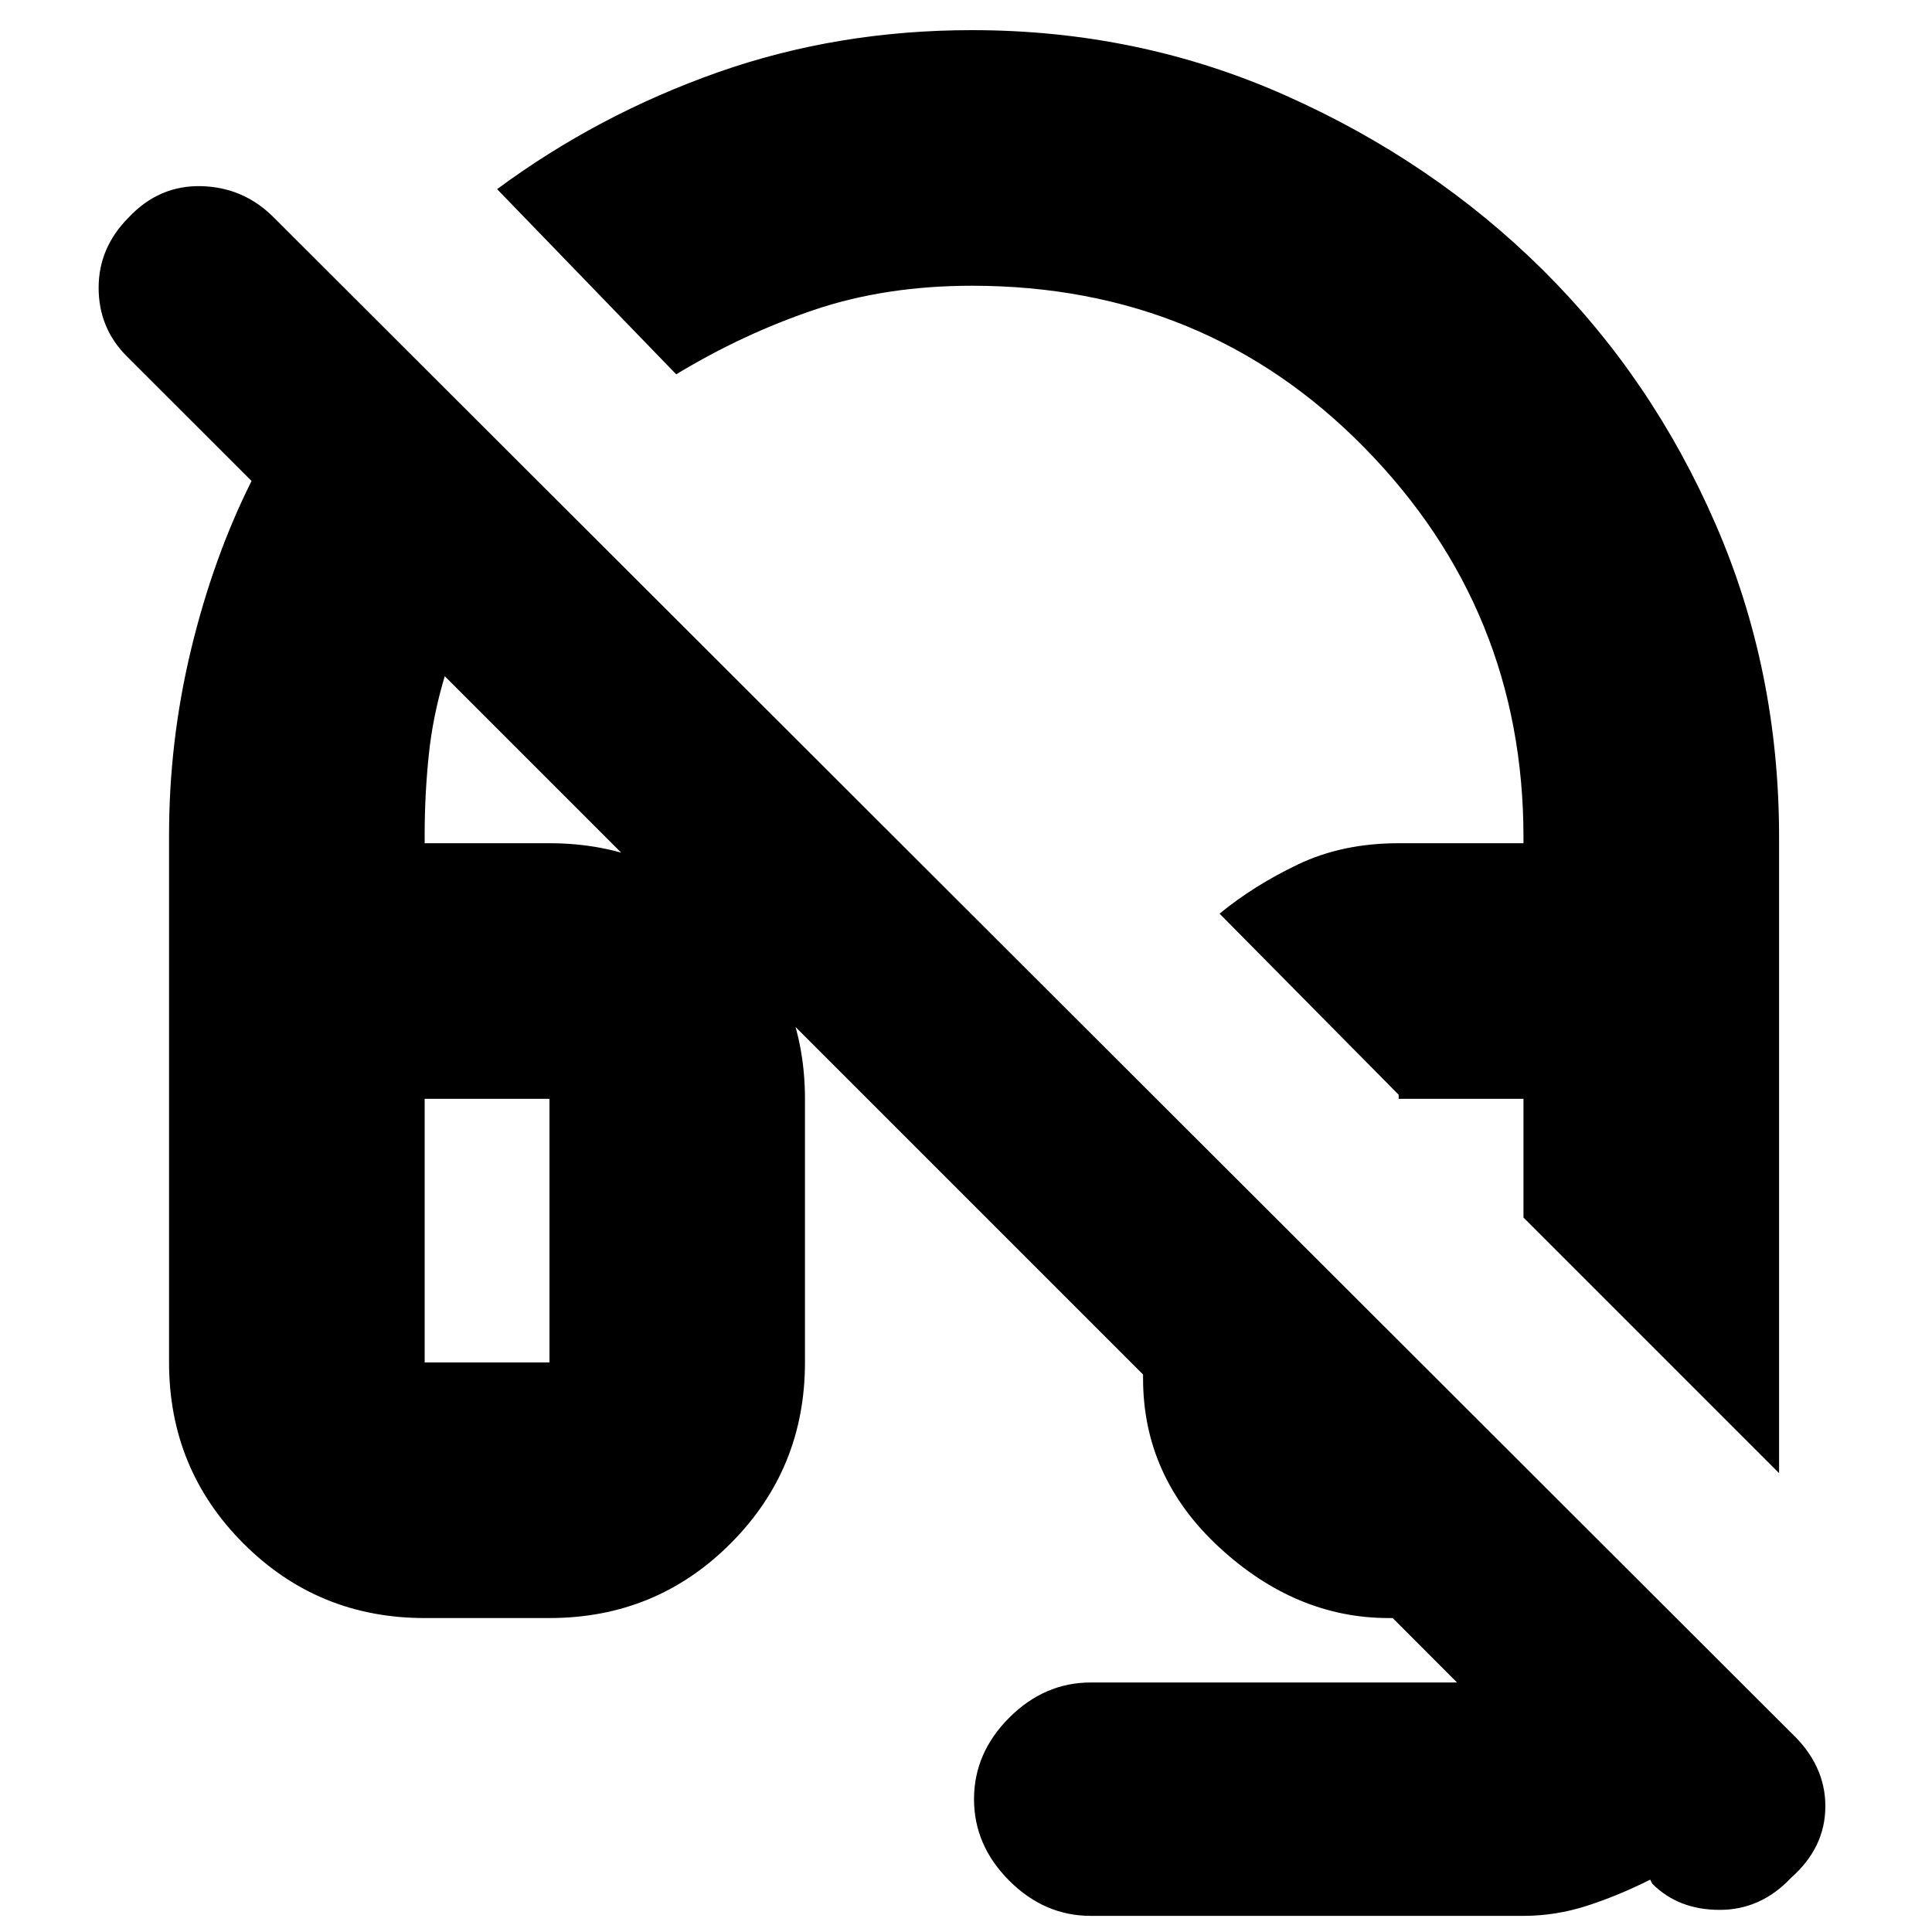 <svg xmlns="http://www.w3.org/2000/svg" height="20" width="20"><path d="m18.417 15.25-2.646-2.646v-1.229h-1.292v-.042l-1.854-1.875q.354-.291.813-.51.458-.219 1.041-.219h1.292v-.062q0-2.355-1.646-4.032t-4.063-1.677q-.895 0-1.635.25-.739.25-1.427.667L5.146 1.958Q6.188 1.188 7.427.75q1.24-.438 2.635-.438 1.73 0 3.25.678 1.521.677 2.657 1.802 1.135 1.125 1.791 2.635.657 1.511.657 3.24Zm-7.125 4.583q-.48 0-.844-.364-.365-.365-.365-.844t.365-.844q.364-.364.844-.364h3.791l-.666-.667h-.042q-.958 0-1.75-.729t-.792-1.75v-.042L4.604 7q-.125.417-.166.823-.042.406-.042.823v.083h1.292q1.104 0 1.874.771.771.771.771 1.875v2.729q0 1.104-.771 1.875-.77.771-1.874.771H4.396q-1.104 0-1.875-.771-.771-.771-.771-1.875V8.646q0-.979.229-1.927.229-.948.625-1.74L1.312 3.688q-.291-.292-.291-.709t.312-.729q.313-.333.75-.323.438.011.75.323l15.709 15.688q.354.333.354.76t-.354.74q-.313.333-.74.333t-.698-.271l-.021-.042q-.333.167-.656.271-.323.104-.656.104Zm-6.896-5.729h1.292v-2.729H4.396v2.729Zm0 0h1.292Zm11.375-1.5Z"/></svg>
